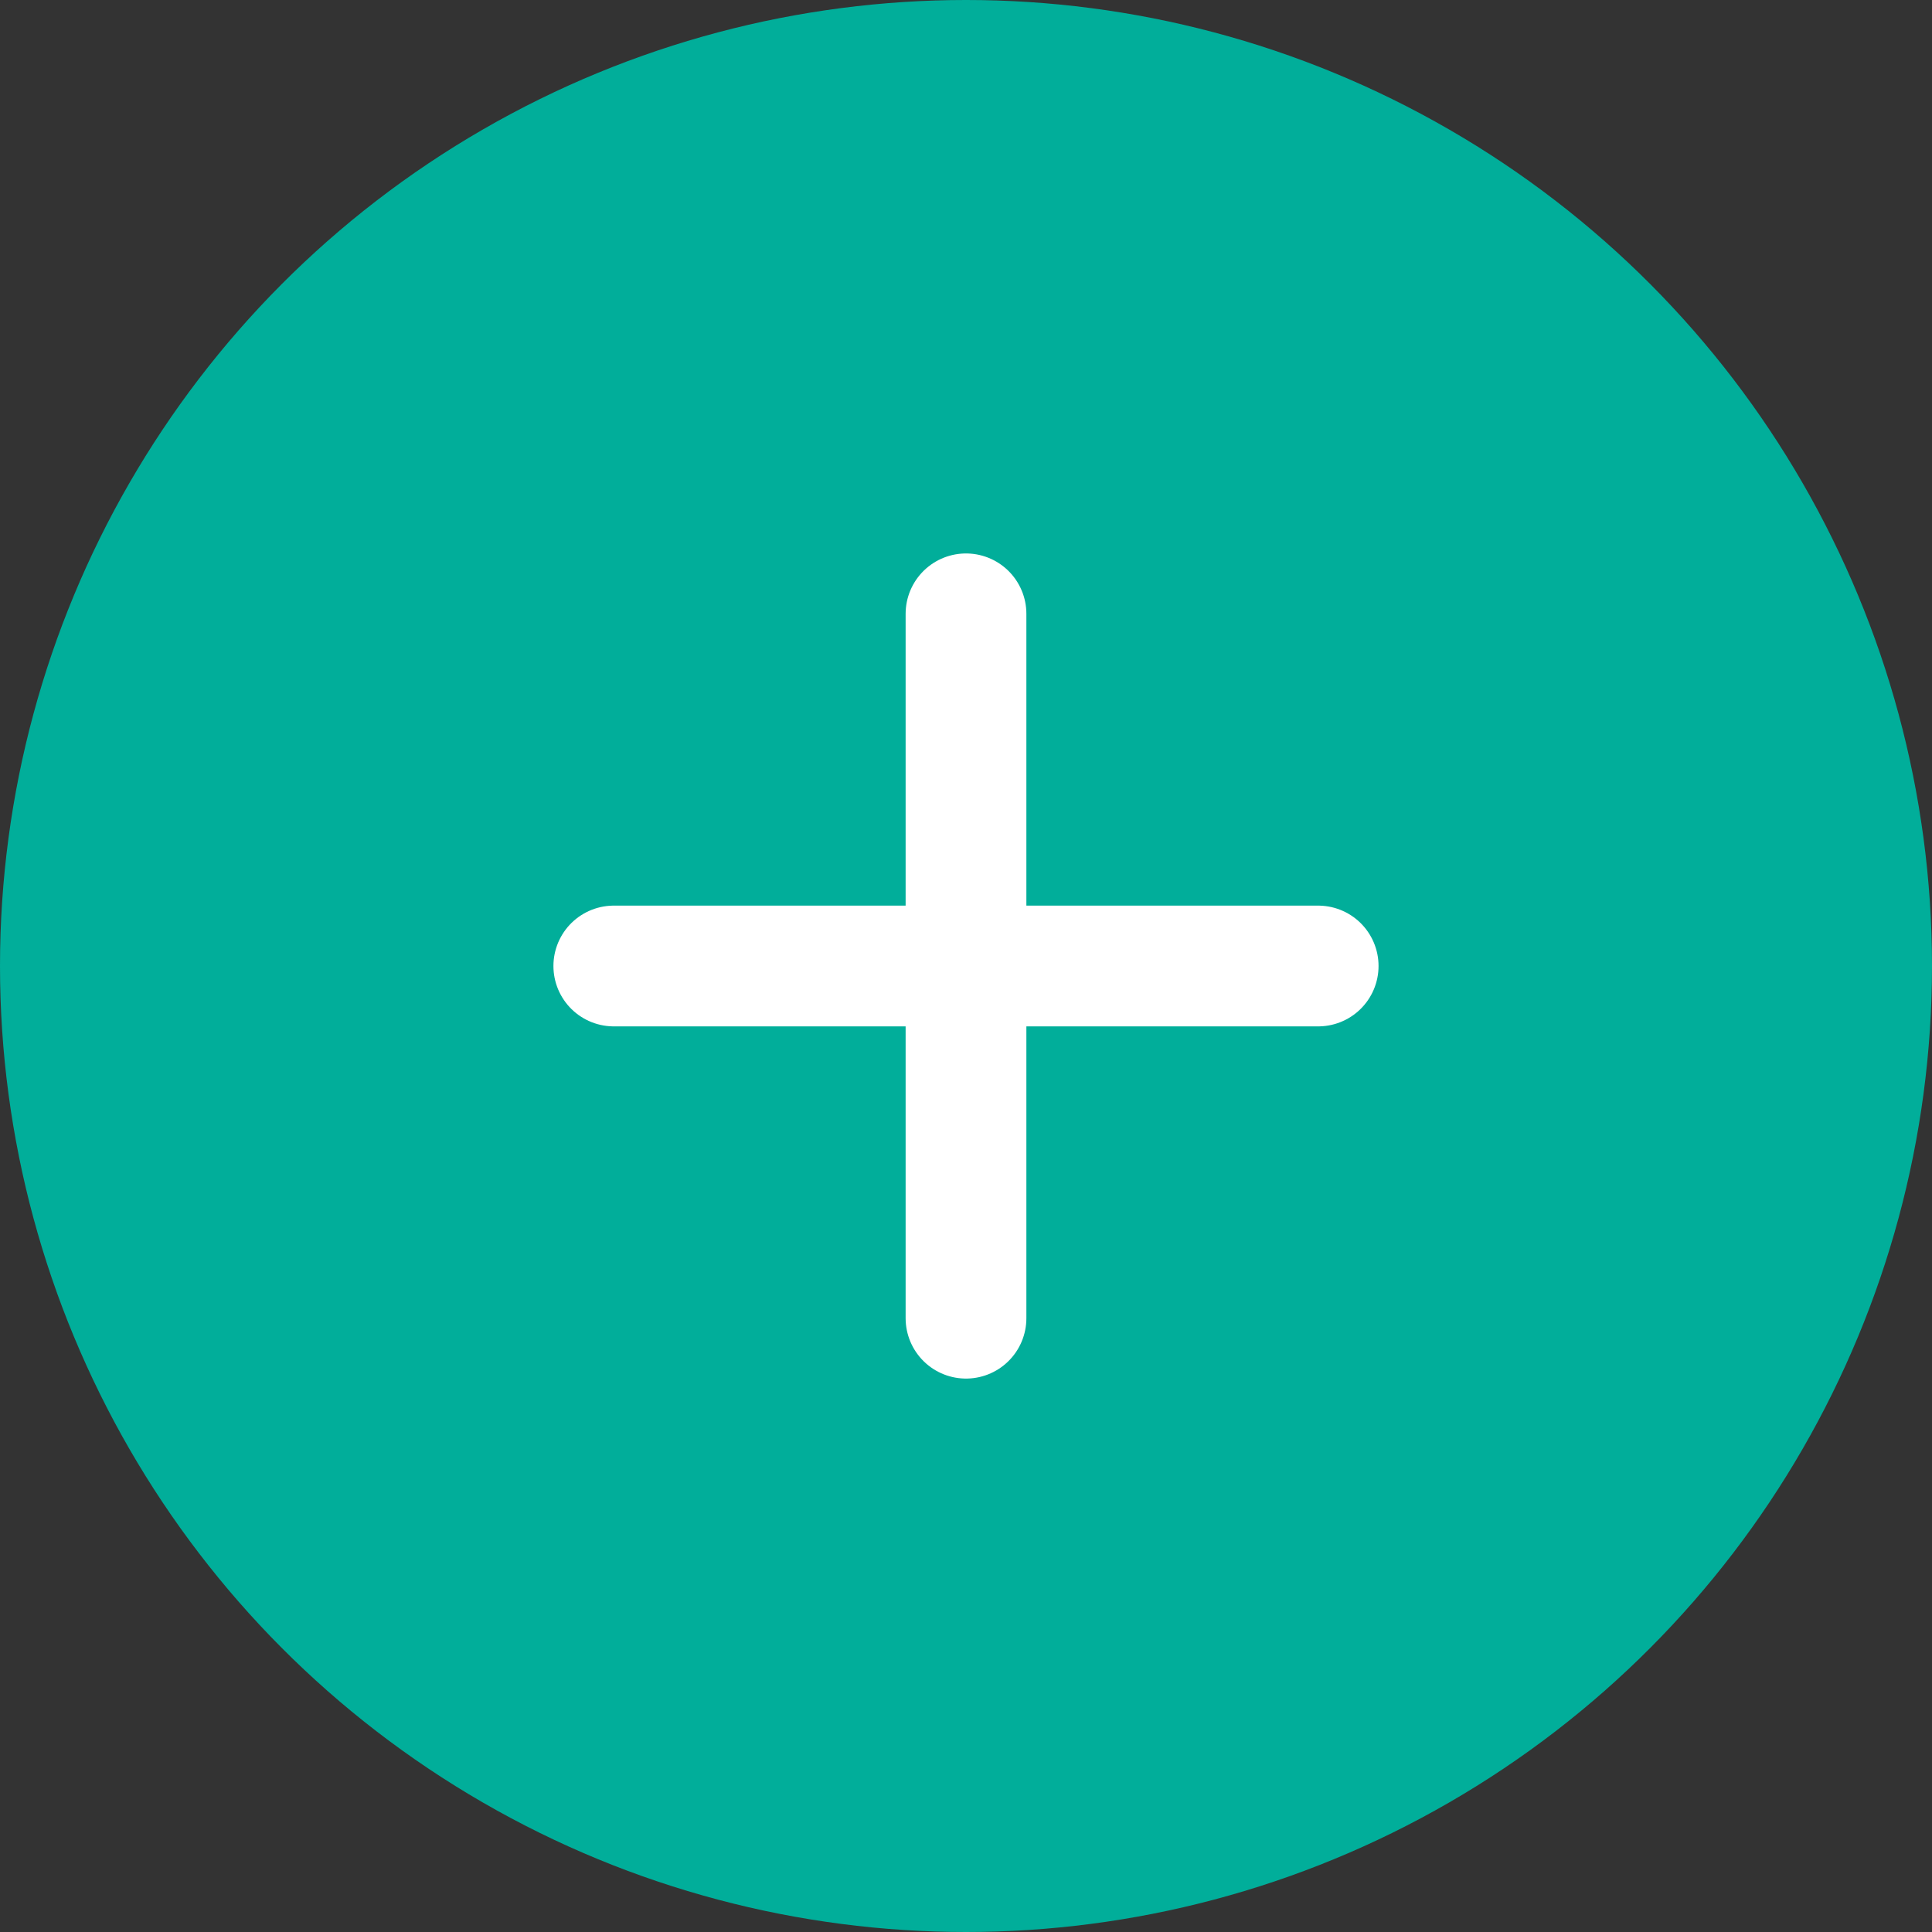 <svg width="64" height="64" viewBox="0 0 64 64" fill="none" xmlns="http://www.w3.org/2000/svg">
<rect x="0" y="0" width="64" height="64" fill="#333333" stroke="none"/>
<circle cx="32" cy="32" r="32" fill="#01AE9A"/>
<path d="M20.333 32H43.666M32 20.334V43.667" stroke="white" stroke-width="4" stroke-linecap="round" stroke-linejoin="round"/>
</svg>
